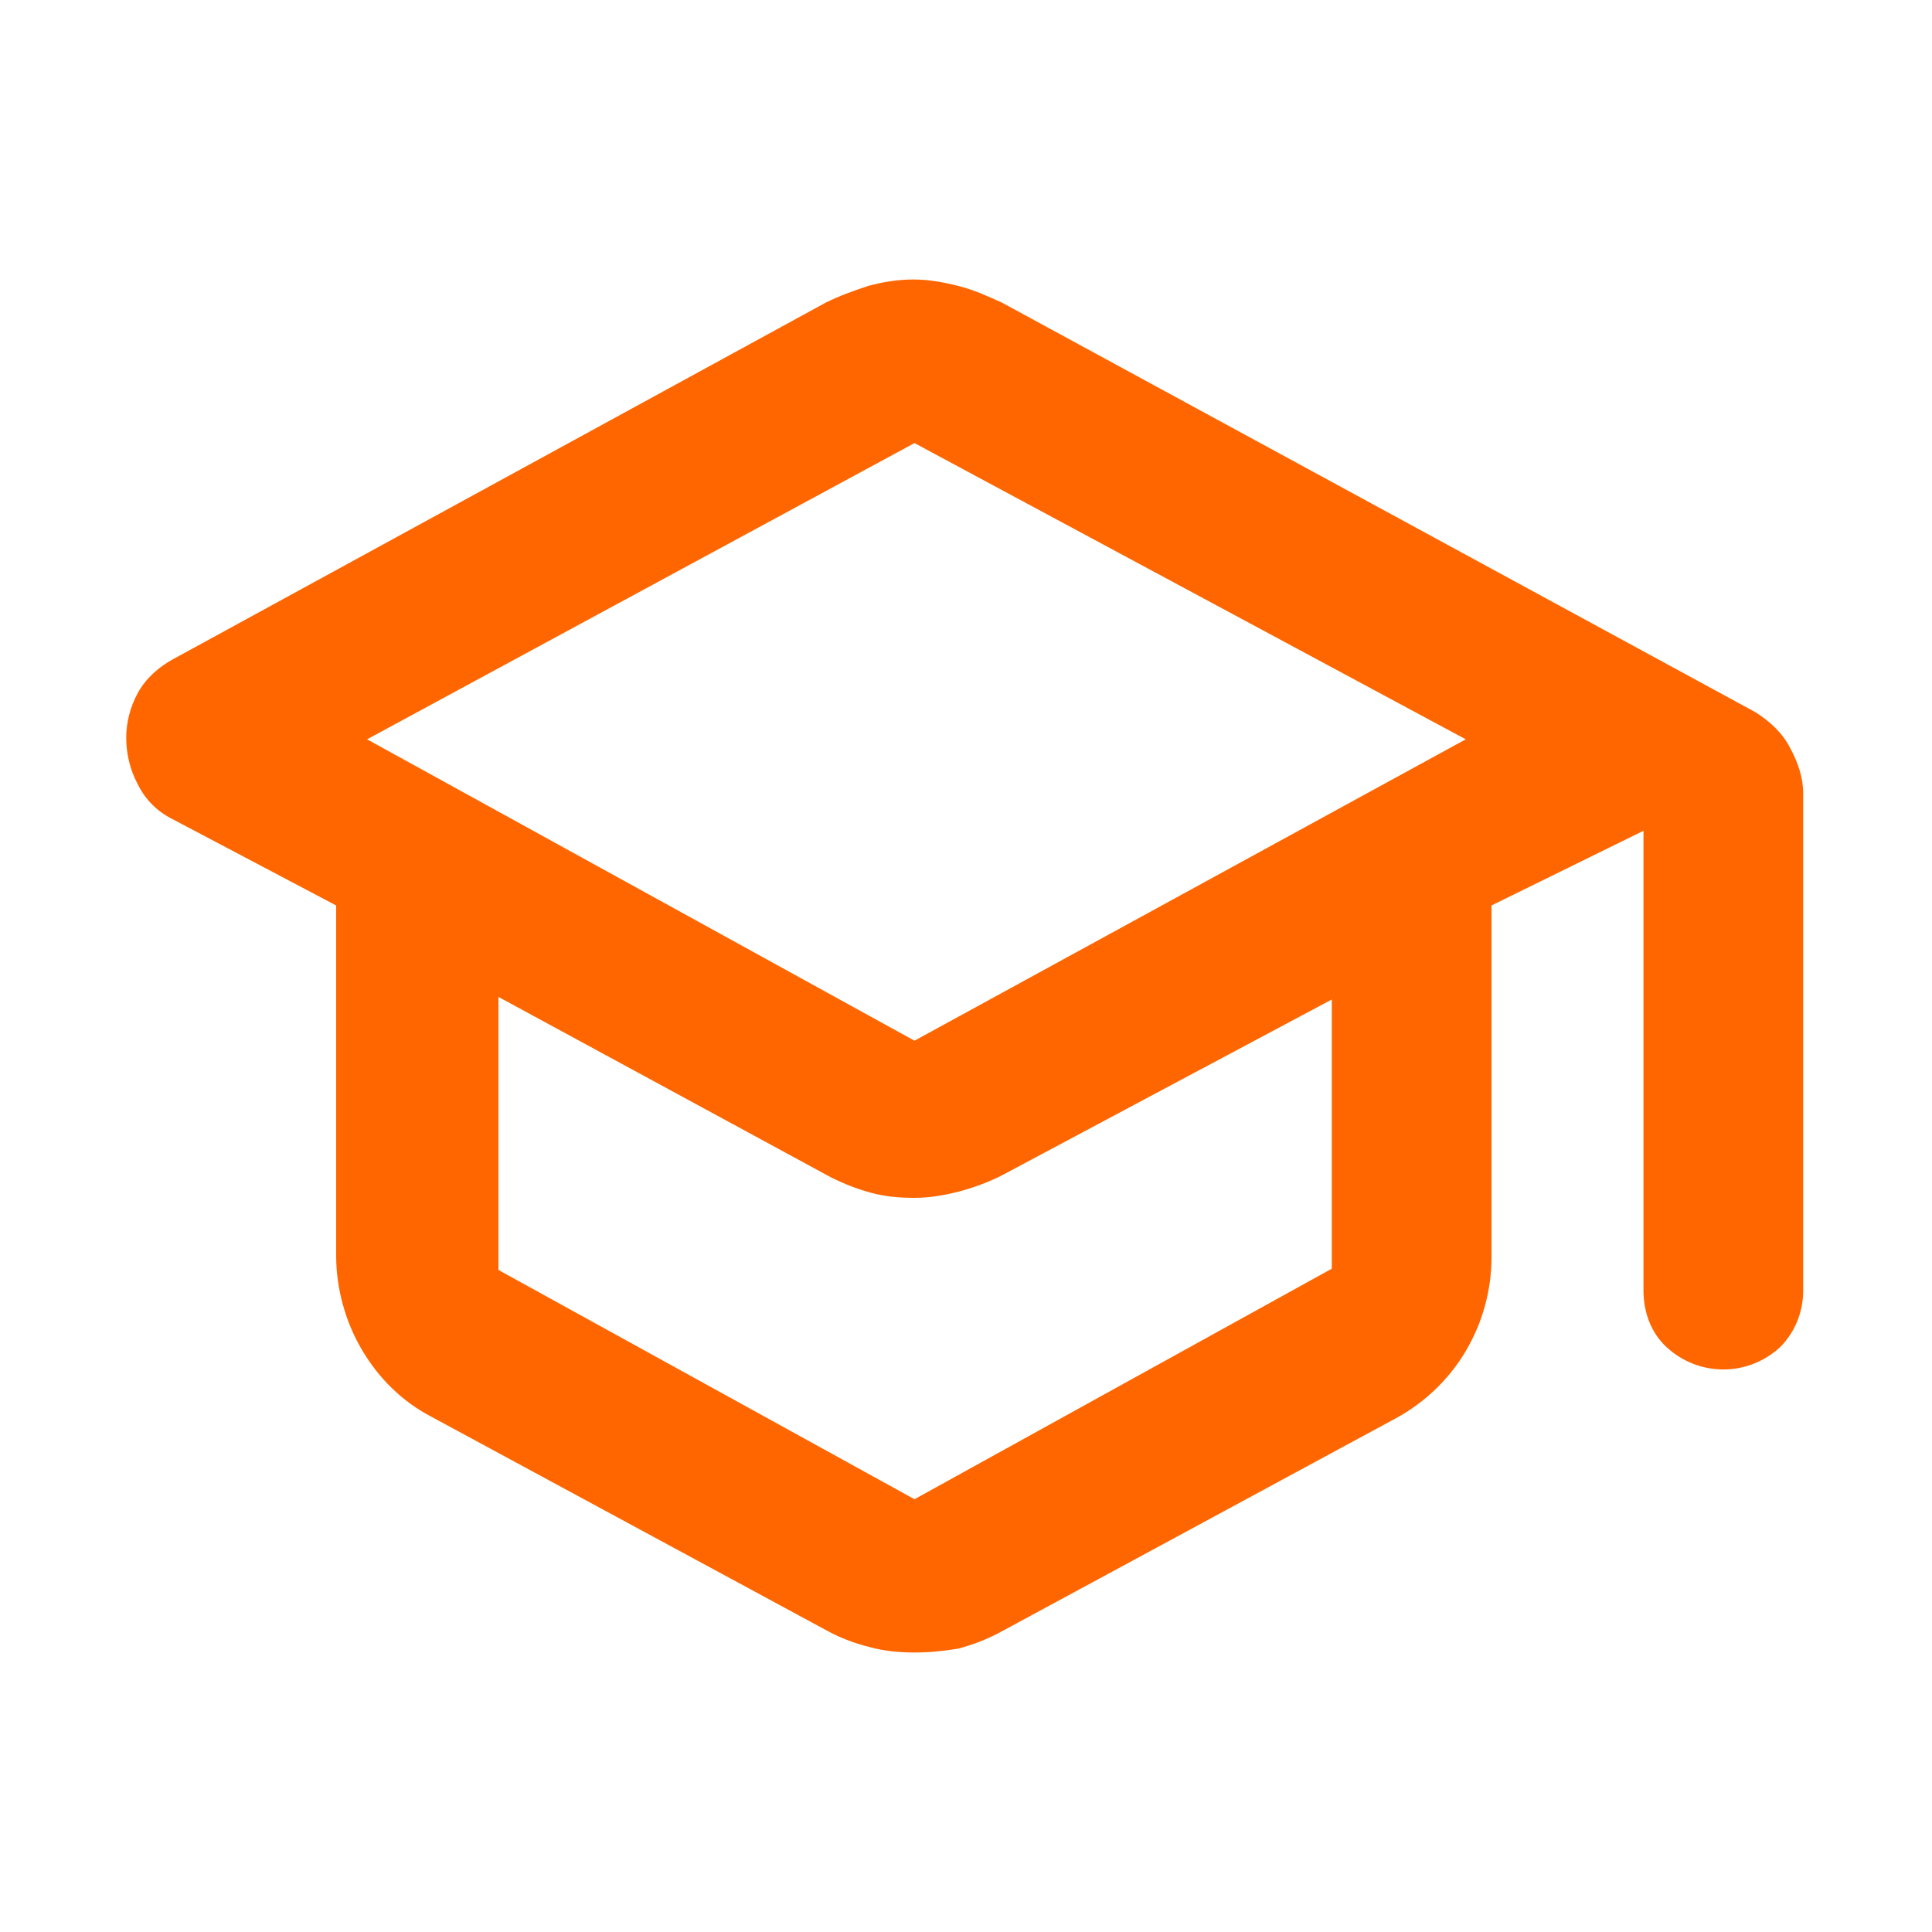 <svg xmlns="http://www.w3.org/2000/svg" xmlns:xlink="http://www.w3.org/1999/xlink" version="1.1" id="Layer_1" x="0px" y="0px" viewBox="0 0 150 150" enable-background="new 0 0 150 150" xml:space="preserve">
                          <g>
                            <g>
                              <rect x="0" fill="none" width="150" height="150"></rect>
                            </g>
                            <g>
                              <rect x="10" y="10" fill="none" width="130" height="130"></rect>
                            </g>
                          </g>
                          <g>
                            <path id="school_FILL0_wght700_GRAD0_opsz48_00000145042104303574214560000011647189117799309731_" fill="#FF6600" d="M71,128.3   c-1.1,0-2.3-0.1-3.4-0.4c-1.2-0.3-2.3-0.7-3.4-1.3l-30.7-16.6c-2.3-1.2-4.1-3-5.4-5.2c-1.3-2.2-2-4.8-2-7.3V70.3l-12.7-6.7   c-1.2-0.6-2.1-1.5-2.7-2.7c-0.6-1.1-0.9-2.4-0.9-3.6c0-1.2,0.3-2.4,0.9-3.5c0.6-1.1,1.6-2,2.7-2.6l50.7-27.7c1-0.5,2.1-0.9,3.3-1.3   c1.1-0.3,2.3-0.5,3.5-0.5c1.2,0,2.3,0.2,3.5,0.5c1.2,0.3,2.3,0.8,3.4,1.3l58.5,31.8c1.1,0.7,2.1,1.6,2.7,2.8c0.6,1.1,1,2.3,1,3.5   v38.6c0,1.6-0.6,3.2-1.8,4.4c-2.5,2.3-6.3,2.3-8.8,0c-1.2-1.1-1.8-2.7-1.8-4.4V64.5l-11.8,5.8v27.3c0,2.6-0.7,5.1-2,7.3   c-1.3,2.2-3.2,4-5.4,5.2l-30.7,16.6c-1.1,0.6-2.2,1-3.3,1.3C73.2,128.2,72.1,128.3,71,128.3z M71,80.8l42.8-23.4L71,34.4l-42.5,23   L71,80.8z M71,116.4l32.4-17.9V77.6L77.7,91.3c-1,0.5-2.1,0.9-3.2,1.2C73.3,92.8,72.2,93,71,93c-1.2,0-2.3-0.1-3.4-0.4   c-1.1-0.3-2.1-0.7-3.1-1.2l-25.8-14v21.2L71,116.4z">
                            </path>
                          </g>
                        </svg>
